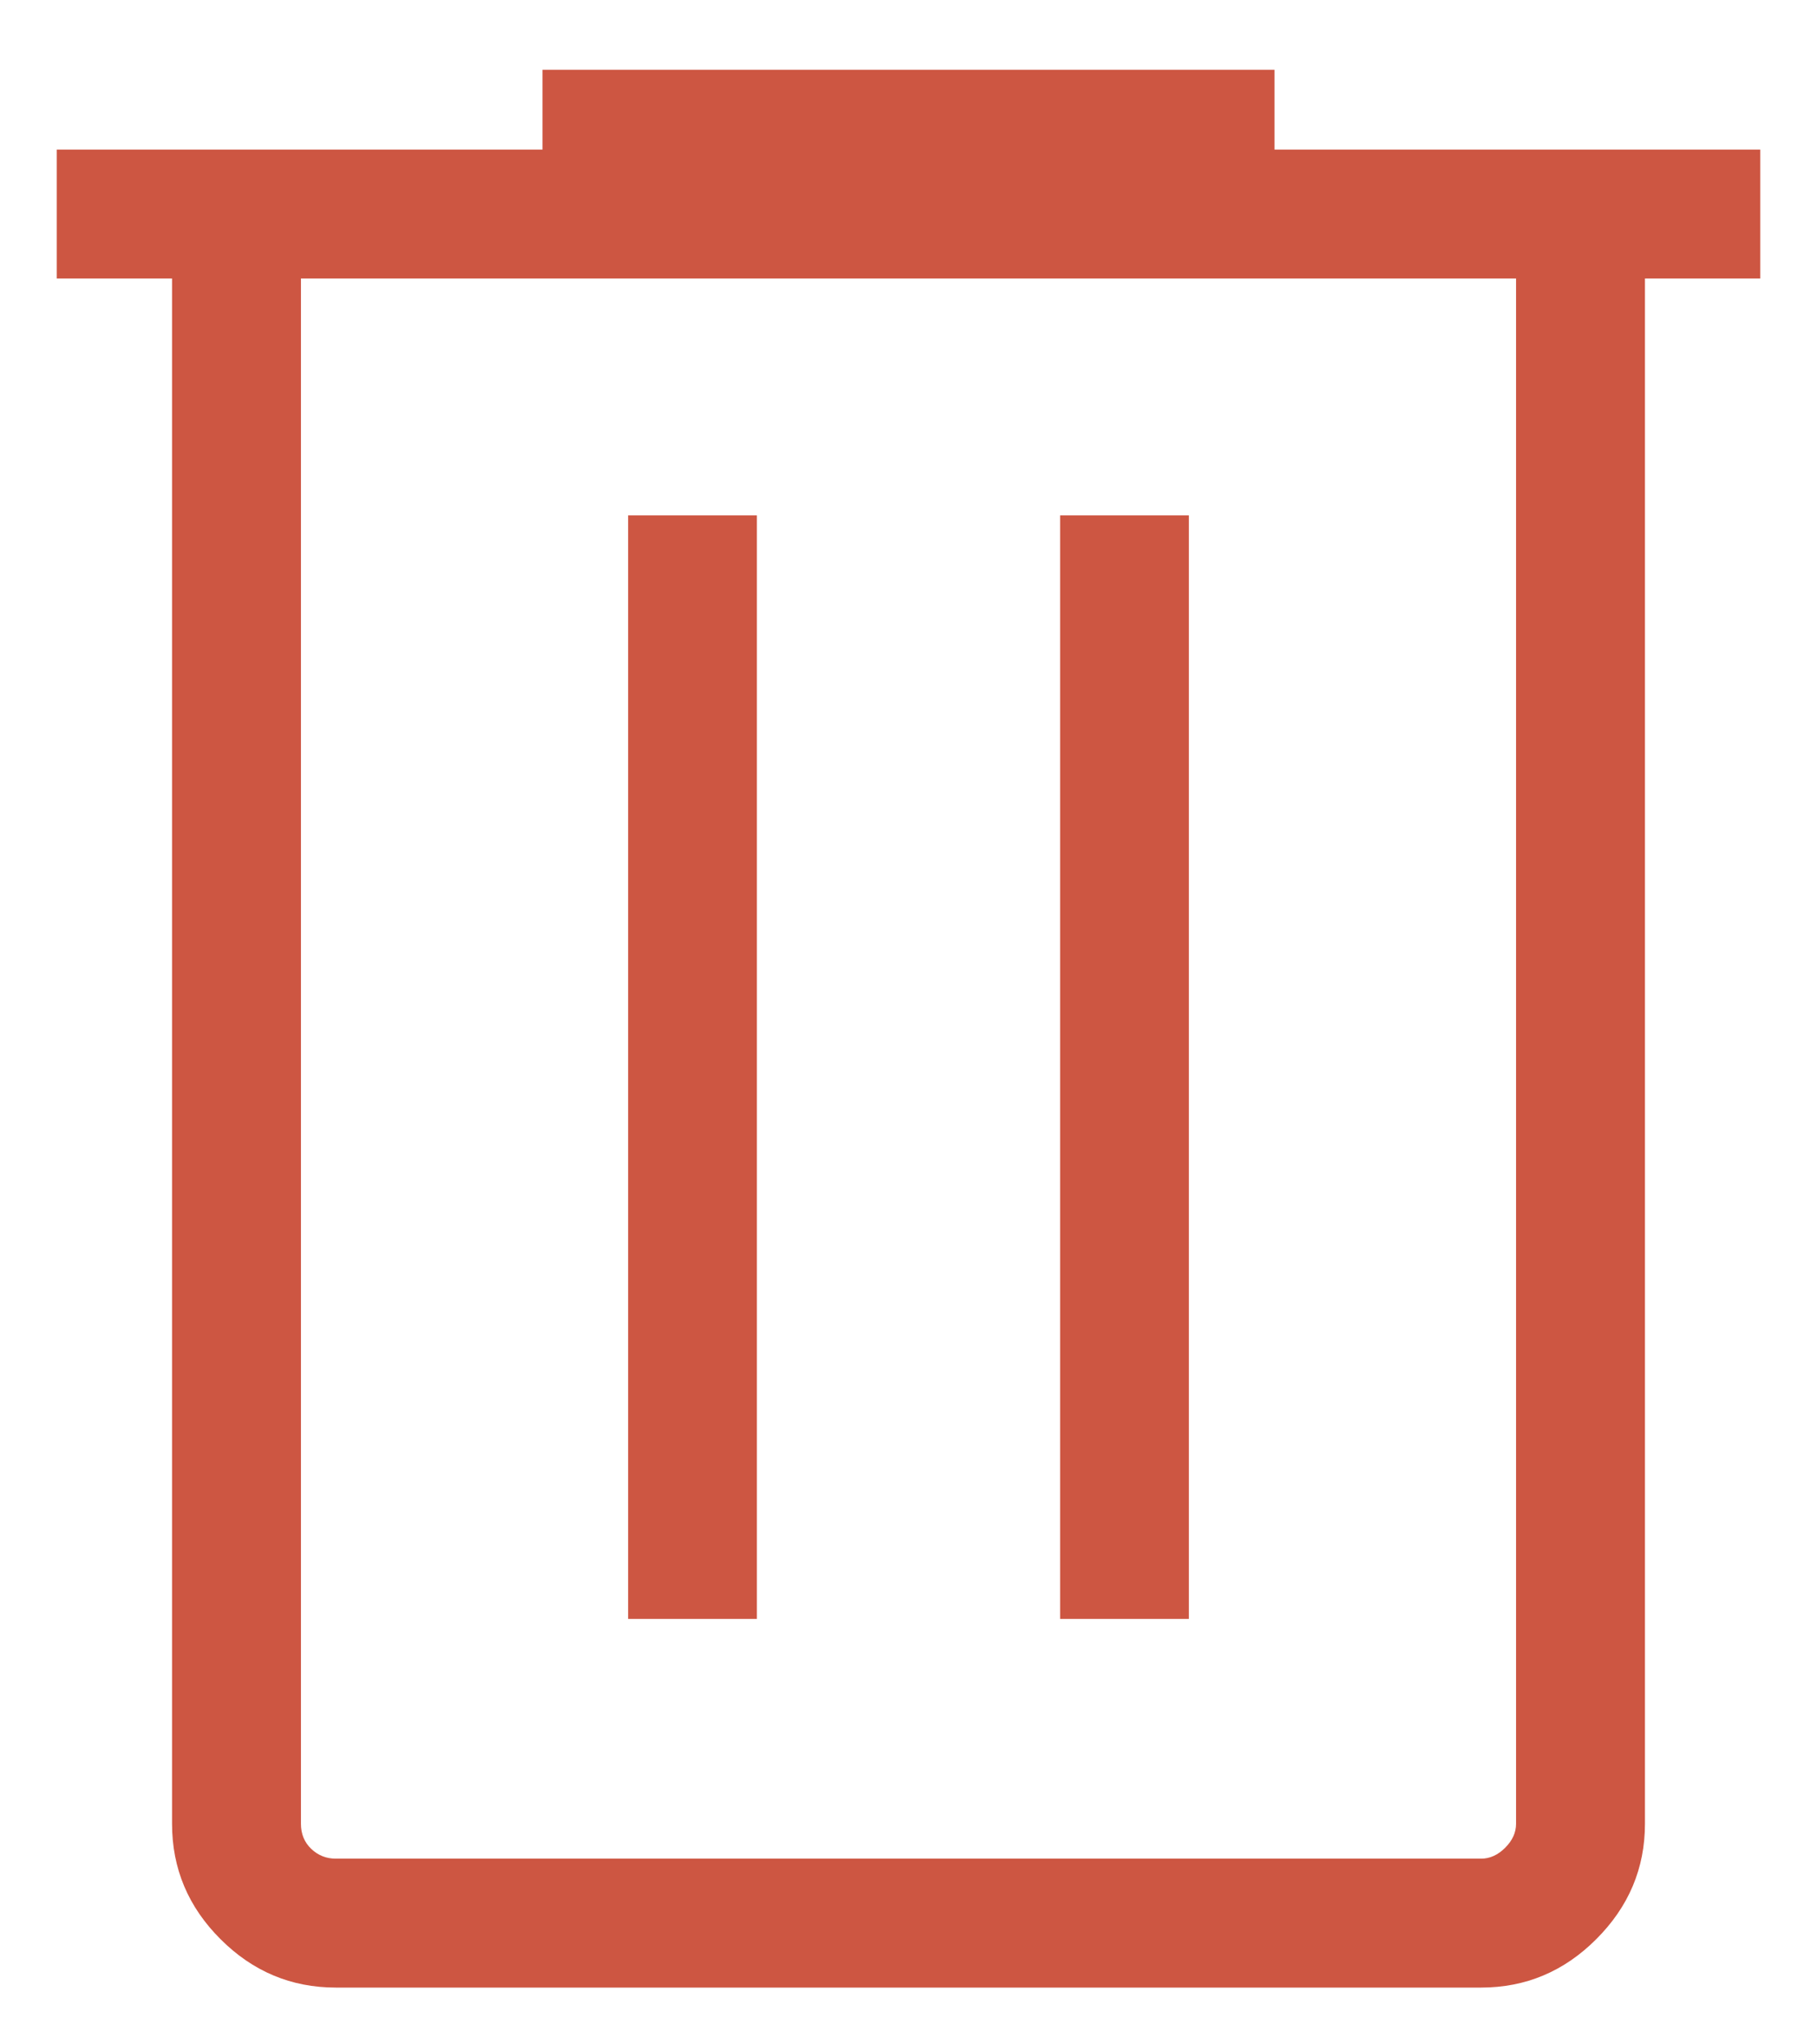 <svg width="16" height="18" viewBox="0 0 16 18" fill="none" xmlns="http://www.w3.org/2000/svg">
<path d="M2.958 17.5C2.564 17.5 2.226 17.358 1.942 17.074C1.657 16.79 1.515 16.451 1.515 16.058V2.452H0.5V1.317H4.777V0.615H11.223V1.317H15.5V2.452H14.485V16.058C14.485 16.45 14.342 16.788 14.057 17.073C13.773 17.358 13.434 17.5 13.042 17.5H2.958ZM13.35 2.452H2.65V16.058C2.65 16.147 2.68 16.221 2.741 16.279C2.802 16.337 2.874 16.365 2.958 16.365H13.042C13.119 16.365 13.19 16.333 13.254 16.269C13.318 16.205 13.35 16.135 13.35 16.058V2.452ZM5.531 14.254H6.665V4.538H5.531V14.254ZM9.335 14.254H10.469V4.538H9.335V14.254Z" fill="#CD5642"/>
</svg>
